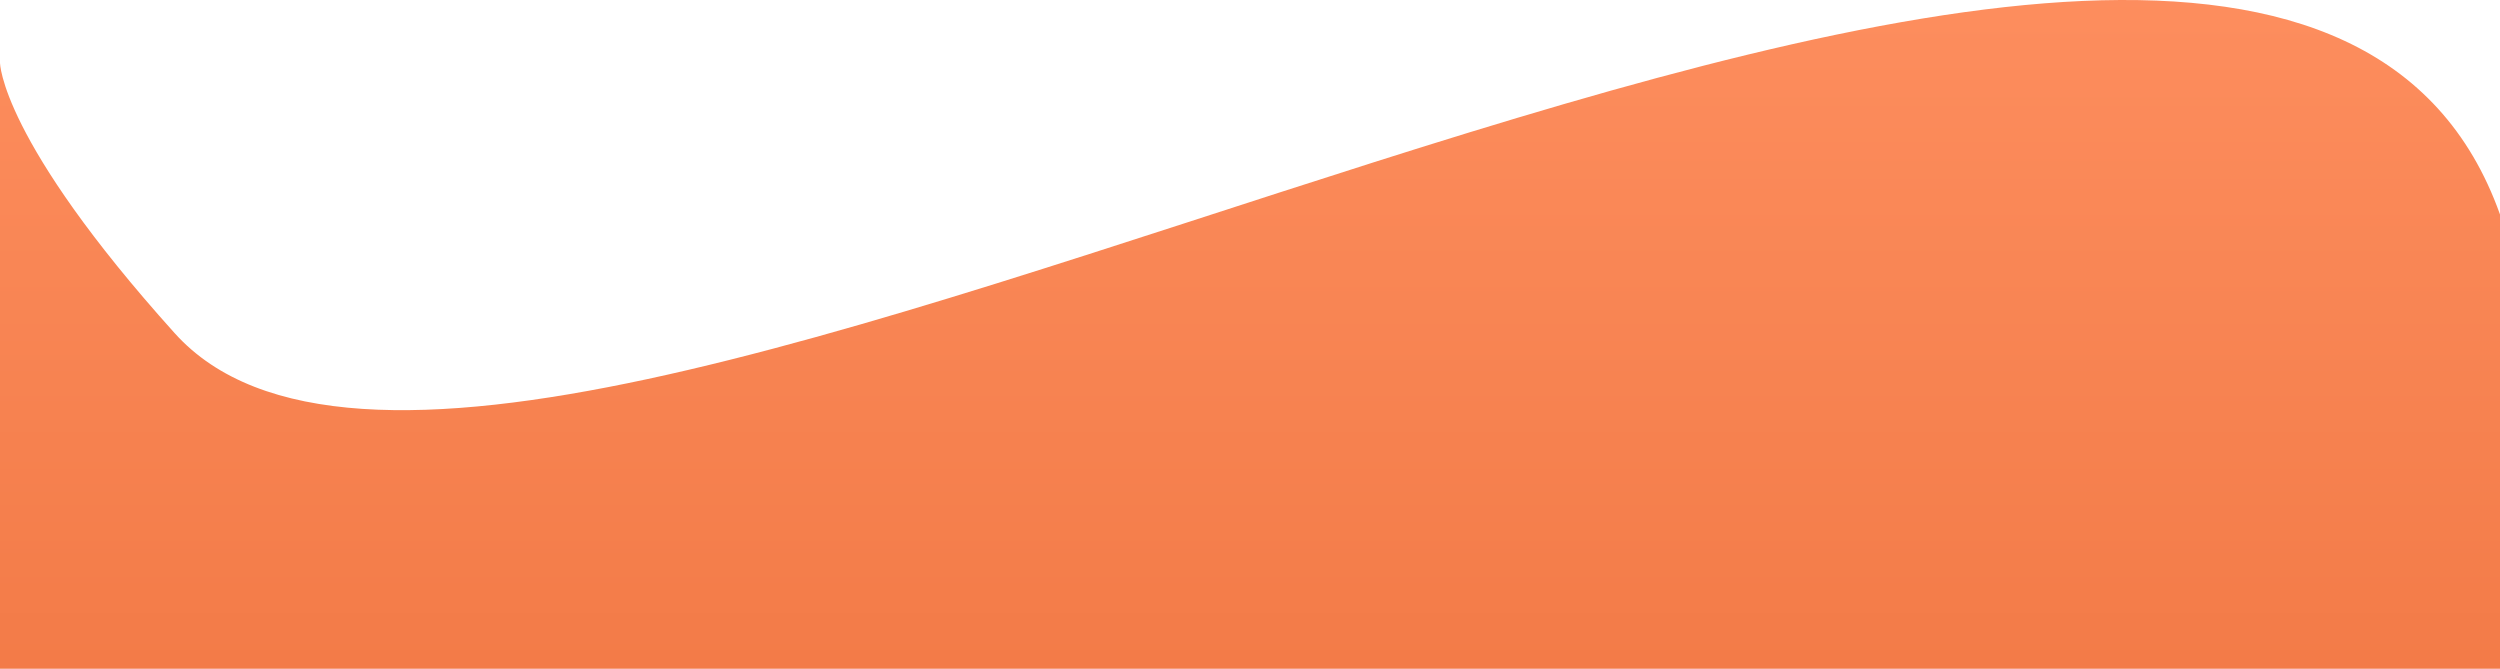 <svg width="400" height="107" viewBox="0 0 400 107" fill="none" xmlns="http://www.w3.org/2000/svg">
<path d="M27.951 53.31C82.373 113.795 361.429 -73.862 400 34.315V107H0V10.024C0 10.024 0 22.245 27.951 53.31Z" fill="url(#paint0_linear)"/>
<defs>
<linearGradient id="paint0_linear" x1="199.709" y1="216.973" x2="199.709" y2="-20.672" gradientUnits="userSpaceOnUse">
<stop stop-color="#E86831"/>
<stop offset="1" stop-color="#FF9162"/>
</linearGradient>
</defs>
</svg>

